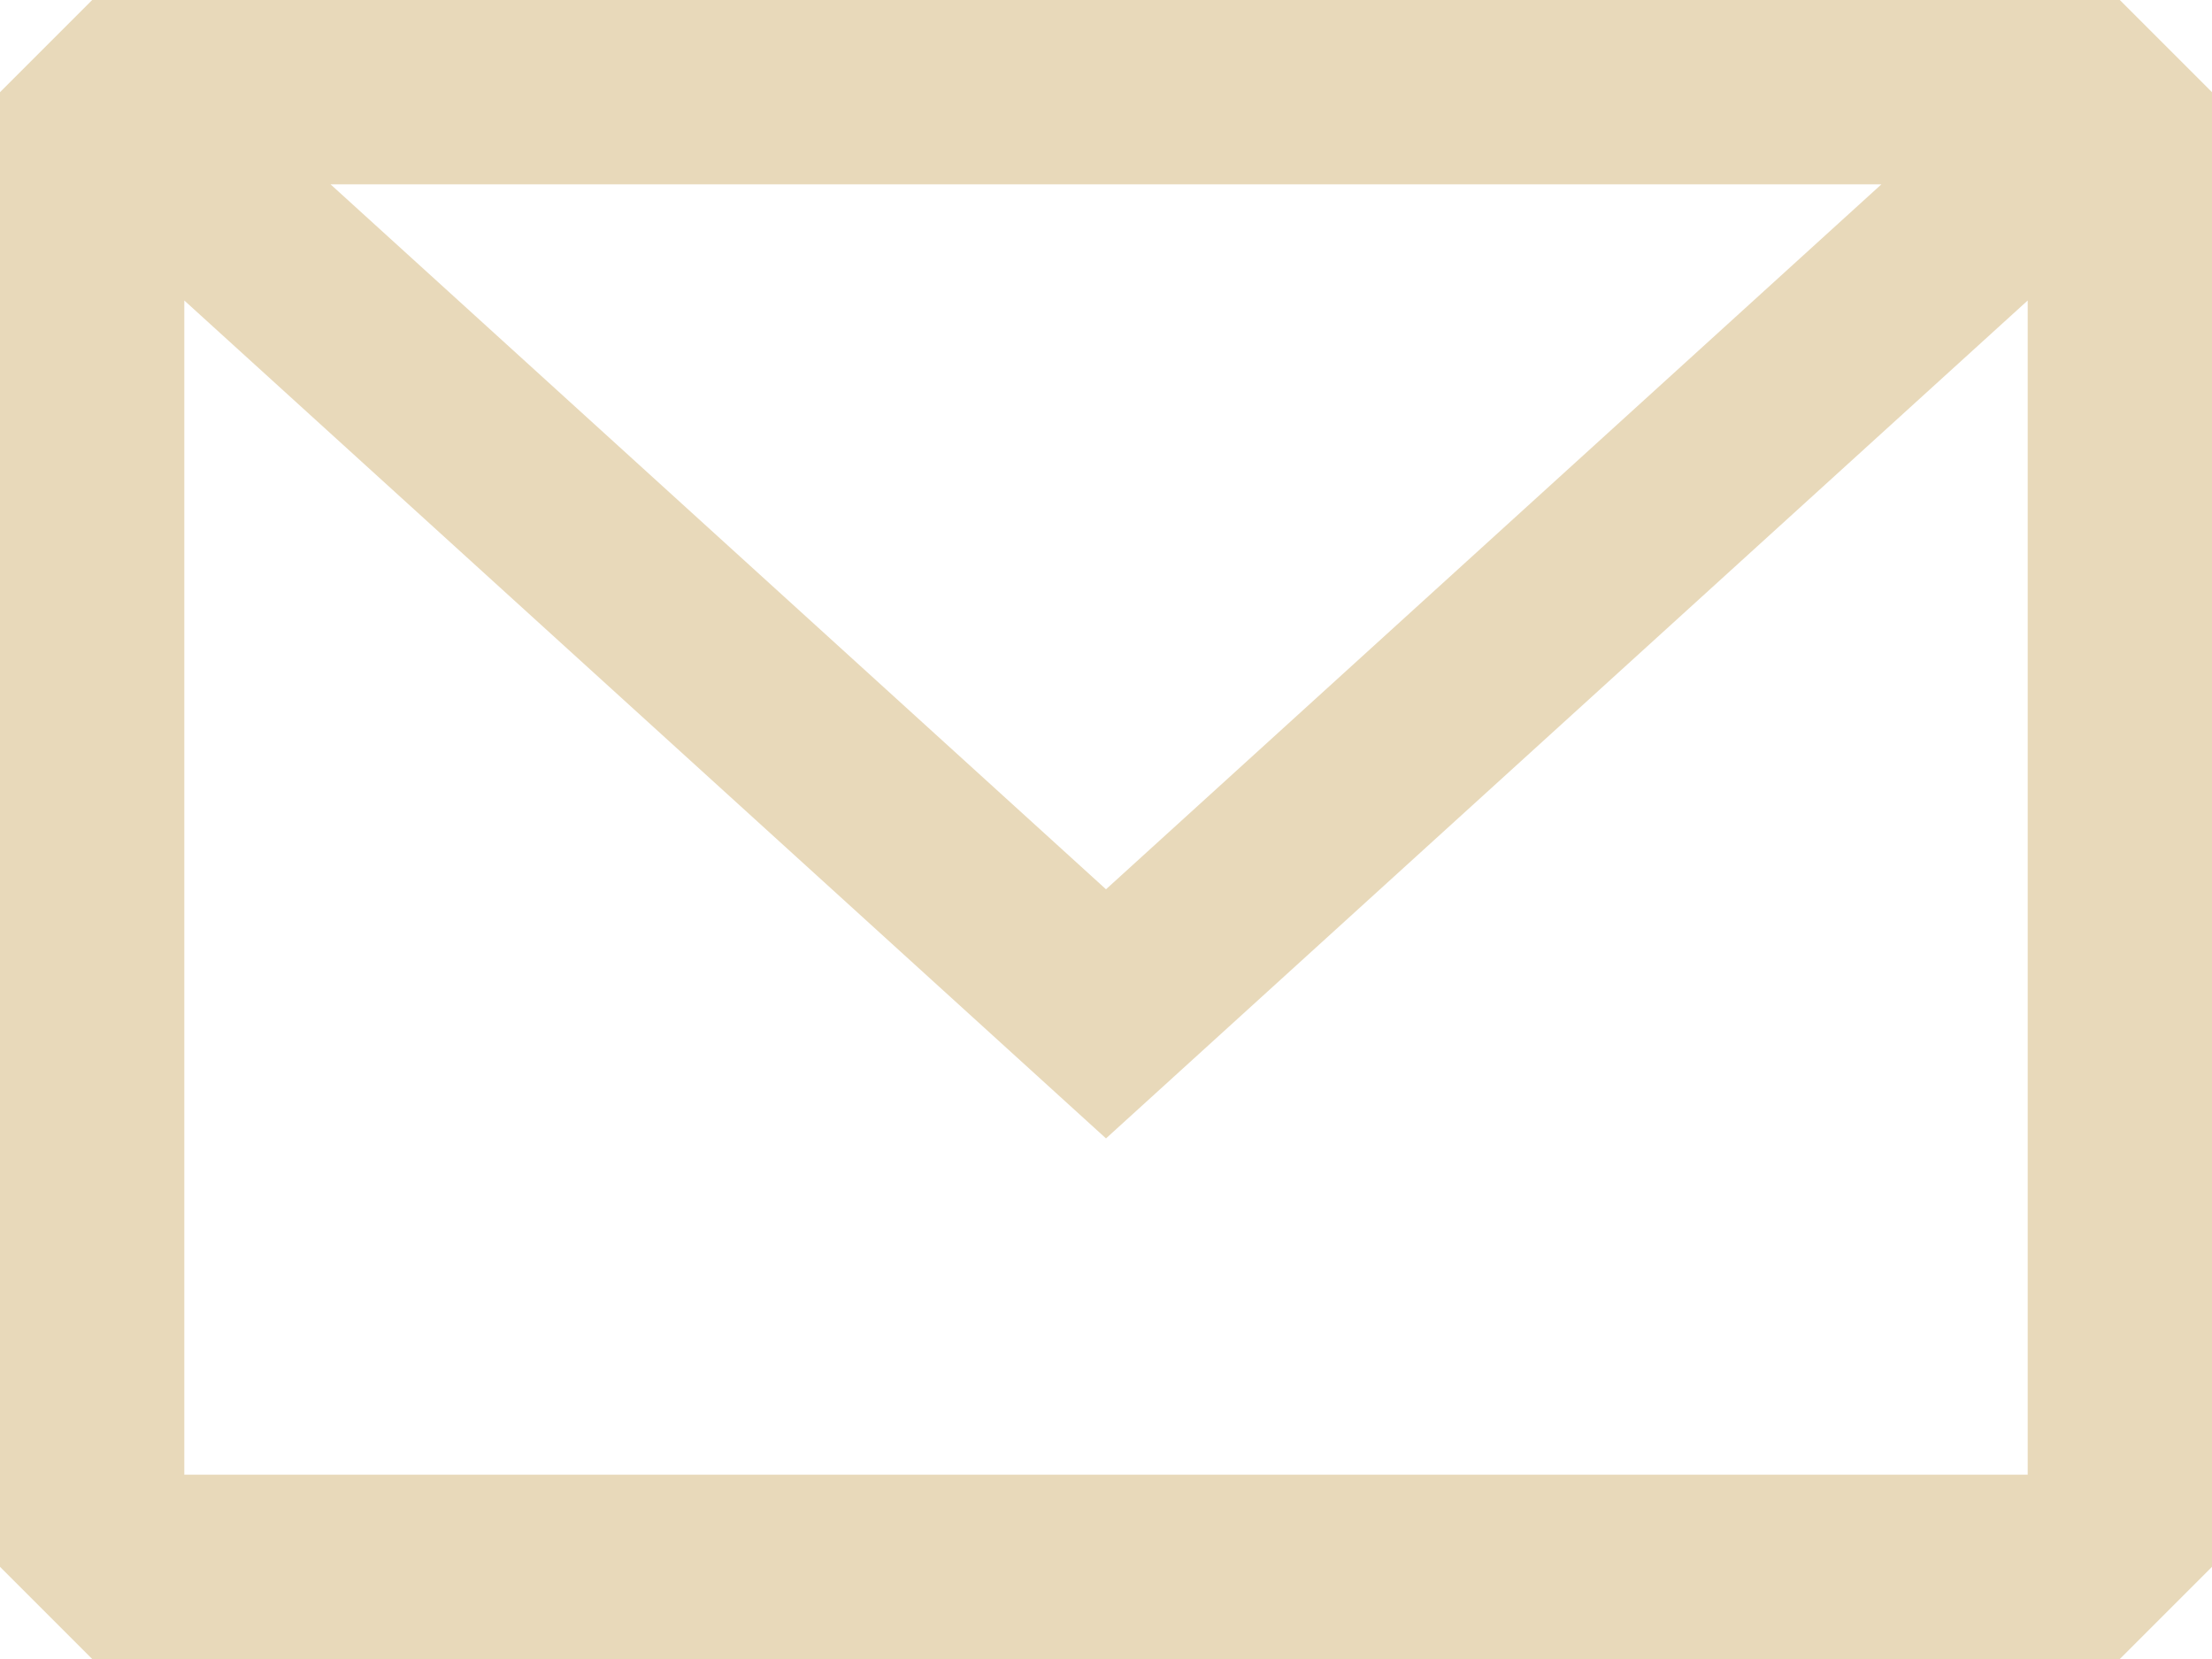 <svg width="40" height="30" viewBox="0 0 40 30" fill="none" xmlns="http://www.w3.org/2000/svg">
<path fill-rule="evenodd" clip-rule="evenodd" d="M1.667 0L0 1.667V28.333L1.667 30H38.333L40 28.333V1.667L38.333 0H1.667ZM3.333 5.434V26.667H36.667V5.434L20 20.586L3.333 5.434ZM34.022 3.333H5.977L20 16.081L34.022 3.333Z" fill="#E8D9BA"/>
</svg>
